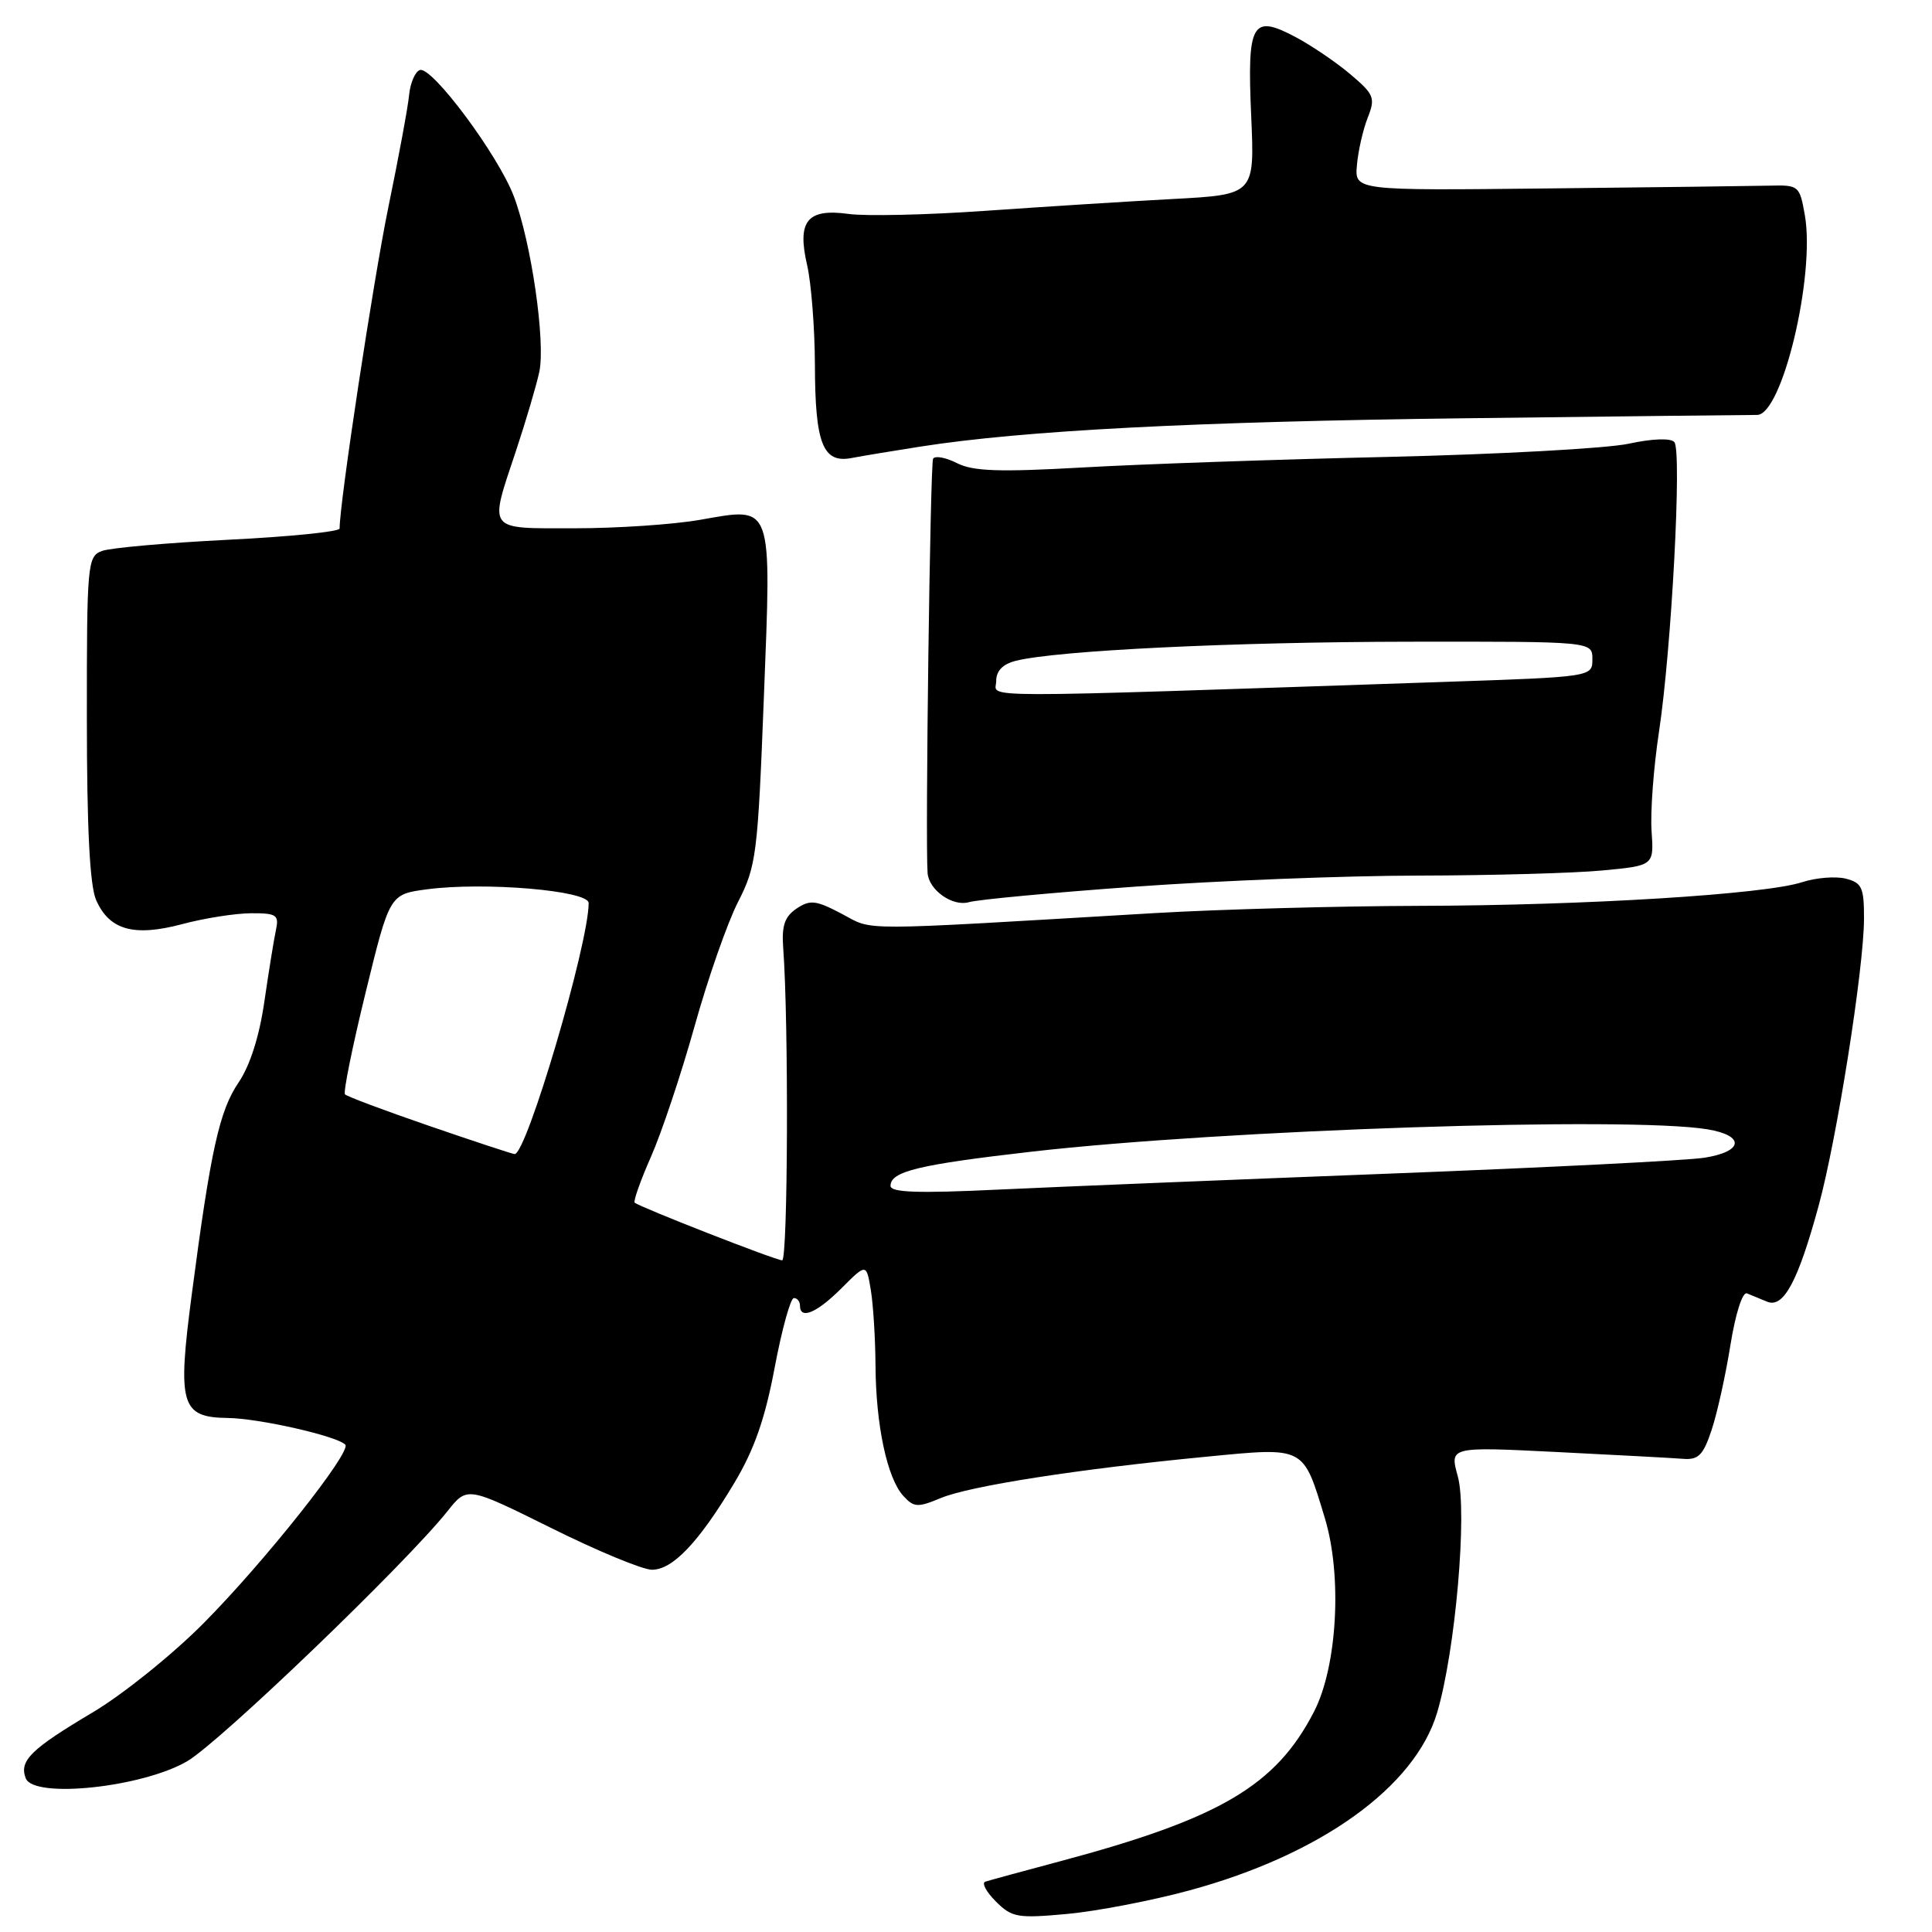 <?xml version="1.0" encoding="UTF-8" standalone="no"?>
<!DOCTYPE svg PUBLIC "-//W3C//DTD SVG 1.1//EN" "http://www.w3.org/Graphics/SVG/1.1/DTD/svg11.dtd" >
<svg xmlns="http://www.w3.org/2000/svg" xmlns:xlink="http://www.w3.org/1999/xlink" version="1.1" viewBox="0 0 256 256">
 <g >
 <path fill="currentColor"
d=" M 157.60 250.49 C 174.99 245.77 187.50 236.79 190.43 226.92 C 192.85 218.78 194.46 200.29 193.16 195.60 C 192.08 191.69 192.08 191.69 206.29 192.40 C 214.10 192.79 221.61 193.19 222.98 193.30 C 225.04 193.47 225.68 192.84 226.79 189.50 C 227.53 187.30 228.65 182.23 229.29 178.23 C 229.96 174.07 230.89 171.14 231.48 171.38 C 232.04 171.62 233.26 172.11 234.18 172.49 C 236.33 173.35 238.25 169.78 240.96 159.84 C 243.39 150.98 246.97 128.33 246.99 121.77 C 247.00 117.58 246.72 116.97 244.55 116.42 C 243.21 116.09 240.62 116.30 238.80 116.89 C 233.88 118.51 210.07 119.98 188.00 120.03 C 177.28 120.06 161.53 120.49 153.00 120.99 C 112.73 123.37 115.86 123.36 111.55 121.09 C 108.11 119.28 107.35 119.19 105.55 120.39 C 103.97 121.46 103.56 122.65 103.78 125.63 C 104.52 135.55 104.40 167.00 103.64 167.00 C 102.80 167.00 84.89 160.00 84.10 159.36 C 83.89 159.19 84.86 156.44 86.26 153.27 C 87.66 150.10 90.26 142.32 92.03 136.00 C 93.79 129.68 96.39 122.25 97.80 119.50 C 100.21 114.78 100.41 113.26 101.21 92.57 C 102.23 66.37 102.51 67.18 92.76 68.88 C 89.23 69.50 81.76 70.00 76.17 70.00 C 64.38 70.00 64.78 70.53 68.39 59.68 C 69.70 55.73 71.08 51.05 71.46 49.28 C 72.31 45.30 70.39 32.06 68.08 26.00 C 66.02 20.56 57.24 8.76 55.64 9.28 C 55.01 9.49 54.37 10.97 54.21 12.58 C 54.06 14.18 52.81 20.90 51.45 27.50 C 49.48 37.08 45.00 66.59 45.00 70.03 C 45.00 70.45 38.36 71.12 30.25 71.52 C 22.14 71.93 14.60 72.59 13.50 73.01 C 11.59 73.73 11.50 74.68 11.51 95.13 C 11.51 109.79 11.90 117.37 12.74 119.27 C 14.50 123.25 17.74 124.15 24.15 122.45 C 27.09 121.66 31.20 121.02 33.27 121.01 C 36.66 121.00 36.99 121.23 36.56 123.25 C 36.29 124.49 35.61 128.74 35.03 132.71 C 34.37 137.30 33.13 141.20 31.61 143.44 C 29.07 147.18 27.92 152.38 25.42 171.44 C 23.48 186.16 23.96 187.81 30.19 187.89 C 34.31 187.94 44.61 190.27 45.75 191.42 C 46.65 192.32 35.05 206.95 27.00 215.06 C 22.88 219.22 16.26 224.54 12.30 226.89 C 4.07 231.78 2.52 233.31 3.41 235.63 C 4.46 238.37 18.88 236.84 24.81 233.37 C 29.16 230.82 53.81 207.14 59.31 200.22 C 61.91 196.95 61.91 196.95 73.04 202.47 C 79.15 205.51 85.16 208.00 86.39 208.00 C 89.14 208.00 92.59 204.37 97.30 196.50 C 99.93 192.11 101.37 188.01 102.64 181.25 C 103.60 176.16 104.75 172.00 105.19 172.00 C 105.64 172.00 106.00 172.45 106.00 173.00 C 106.00 174.91 108.22 173.98 111.50 170.70 C 114.80 167.40 114.80 167.40 115.39 170.95 C 115.71 172.90 115.99 177.43 116.01 181.00 C 116.06 188.83 117.55 195.85 119.68 198.20 C 121.09 199.75 121.58 199.78 124.66 198.50 C 128.49 196.90 142.84 194.66 159.86 193.02 C 173.00 191.75 172.64 191.57 175.55 201.16 C 177.87 208.82 177.20 220.81 174.12 226.79 C 169.08 236.60 161.68 240.96 140.50 246.62 C 135.55 247.94 131.08 249.16 130.56 249.33 C 130.05 249.49 130.67 250.67 131.94 251.94 C 134.08 254.08 134.81 254.21 141.38 253.61 C 145.30 253.25 152.60 251.85 157.60 250.49 Z  M 150.50 117.48 C 161.50 116.69 178.38 116.03 188.00 116.02 C 197.62 116.00 208.57 115.70 212.33 115.34 C 219.16 114.70 219.16 114.70 218.84 110.10 C 218.67 107.57 219.11 101.67 219.82 97.00 C 221.49 85.97 222.88 59.77 221.86 58.58 C 221.38 58.03 218.97 58.11 215.78 58.80 C 212.88 59.42 198.57 60.20 184.00 60.54 C 169.43 60.87 151.20 61.50 143.50 61.94 C 132.41 62.57 128.94 62.45 126.81 61.37 C 125.33 60.62 123.90 60.35 123.64 60.78 C 123.26 61.39 122.59 111.42 122.91 115.68 C 123.08 117.95 126.24 120.17 128.40 119.54 C 129.55 119.20 139.50 118.27 150.50 117.48 Z  M 122.00 59.17 C 135.63 57.04 158.34 55.86 194.27 55.42 C 214.75 55.17 232.09 54.97 232.81 54.98 C 236.13 55.03 240.56 36.53 239.15 28.50 C 238.46 24.60 238.35 24.50 234.47 24.60 C 232.29 24.65 219.03 24.82 205.00 24.97 C 179.50 25.25 179.50 25.25 179.80 21.88 C 179.96 20.02 180.60 17.20 181.22 15.62 C 182.27 12.96 182.09 12.52 178.93 9.84 C 177.04 8.24 173.78 6.03 171.67 4.91 C 165.88 1.84 165.24 2.98 165.79 15.38 C 166.25 25.79 166.25 25.79 155.38 26.37 C 149.39 26.69 138.20 27.40 130.50 27.94 C 122.80 28.48 114.68 28.66 112.46 28.35 C 106.96 27.59 105.59 29.27 106.95 35.14 C 107.50 37.54 107.96 43.47 107.98 48.32 C 108.00 58.80 109.04 61.42 112.84 60.69 C 114.30 60.41 118.42 59.73 122.00 59.17 Z  M 118.00 157.13 C 118.00 155.22 121.70 154.32 136.71 152.60 C 162.15 149.69 215.79 147.91 226.25 149.64 C 231.23 150.47 231.02 152.58 225.88 153.40 C 223.61 153.77 204.83 154.71 184.13 155.51 C 163.43 156.31 140.09 157.26 132.25 157.63 C 121.58 158.14 118.00 158.01 118.00 157.13 Z  M 56.82 149.17 C 50.95 147.15 45.94 145.28 45.71 145.00 C 45.47 144.72 46.70 138.65 48.45 131.50 C 51.63 118.50 51.63 118.50 56.56 117.84 C 64.17 116.83 78.00 118.00 78.00 119.66 C 78.00 125.10 69.73 153.10 68.18 152.92 C 67.81 152.88 62.69 151.19 56.82 149.17 Z  M 132.00 90.26 C 132.00 88.89 132.86 88.00 134.60 87.56 C 140.06 86.19 163.43 85.06 186.75 85.03 C 211.00 85.00 211.00 85.00 211.00 87.34 C 211.00 89.69 211.00 89.69 191.25 90.36 C 127.08 92.52 132.00 92.53 132.00 90.26 Z "/>
</g>
</svg>